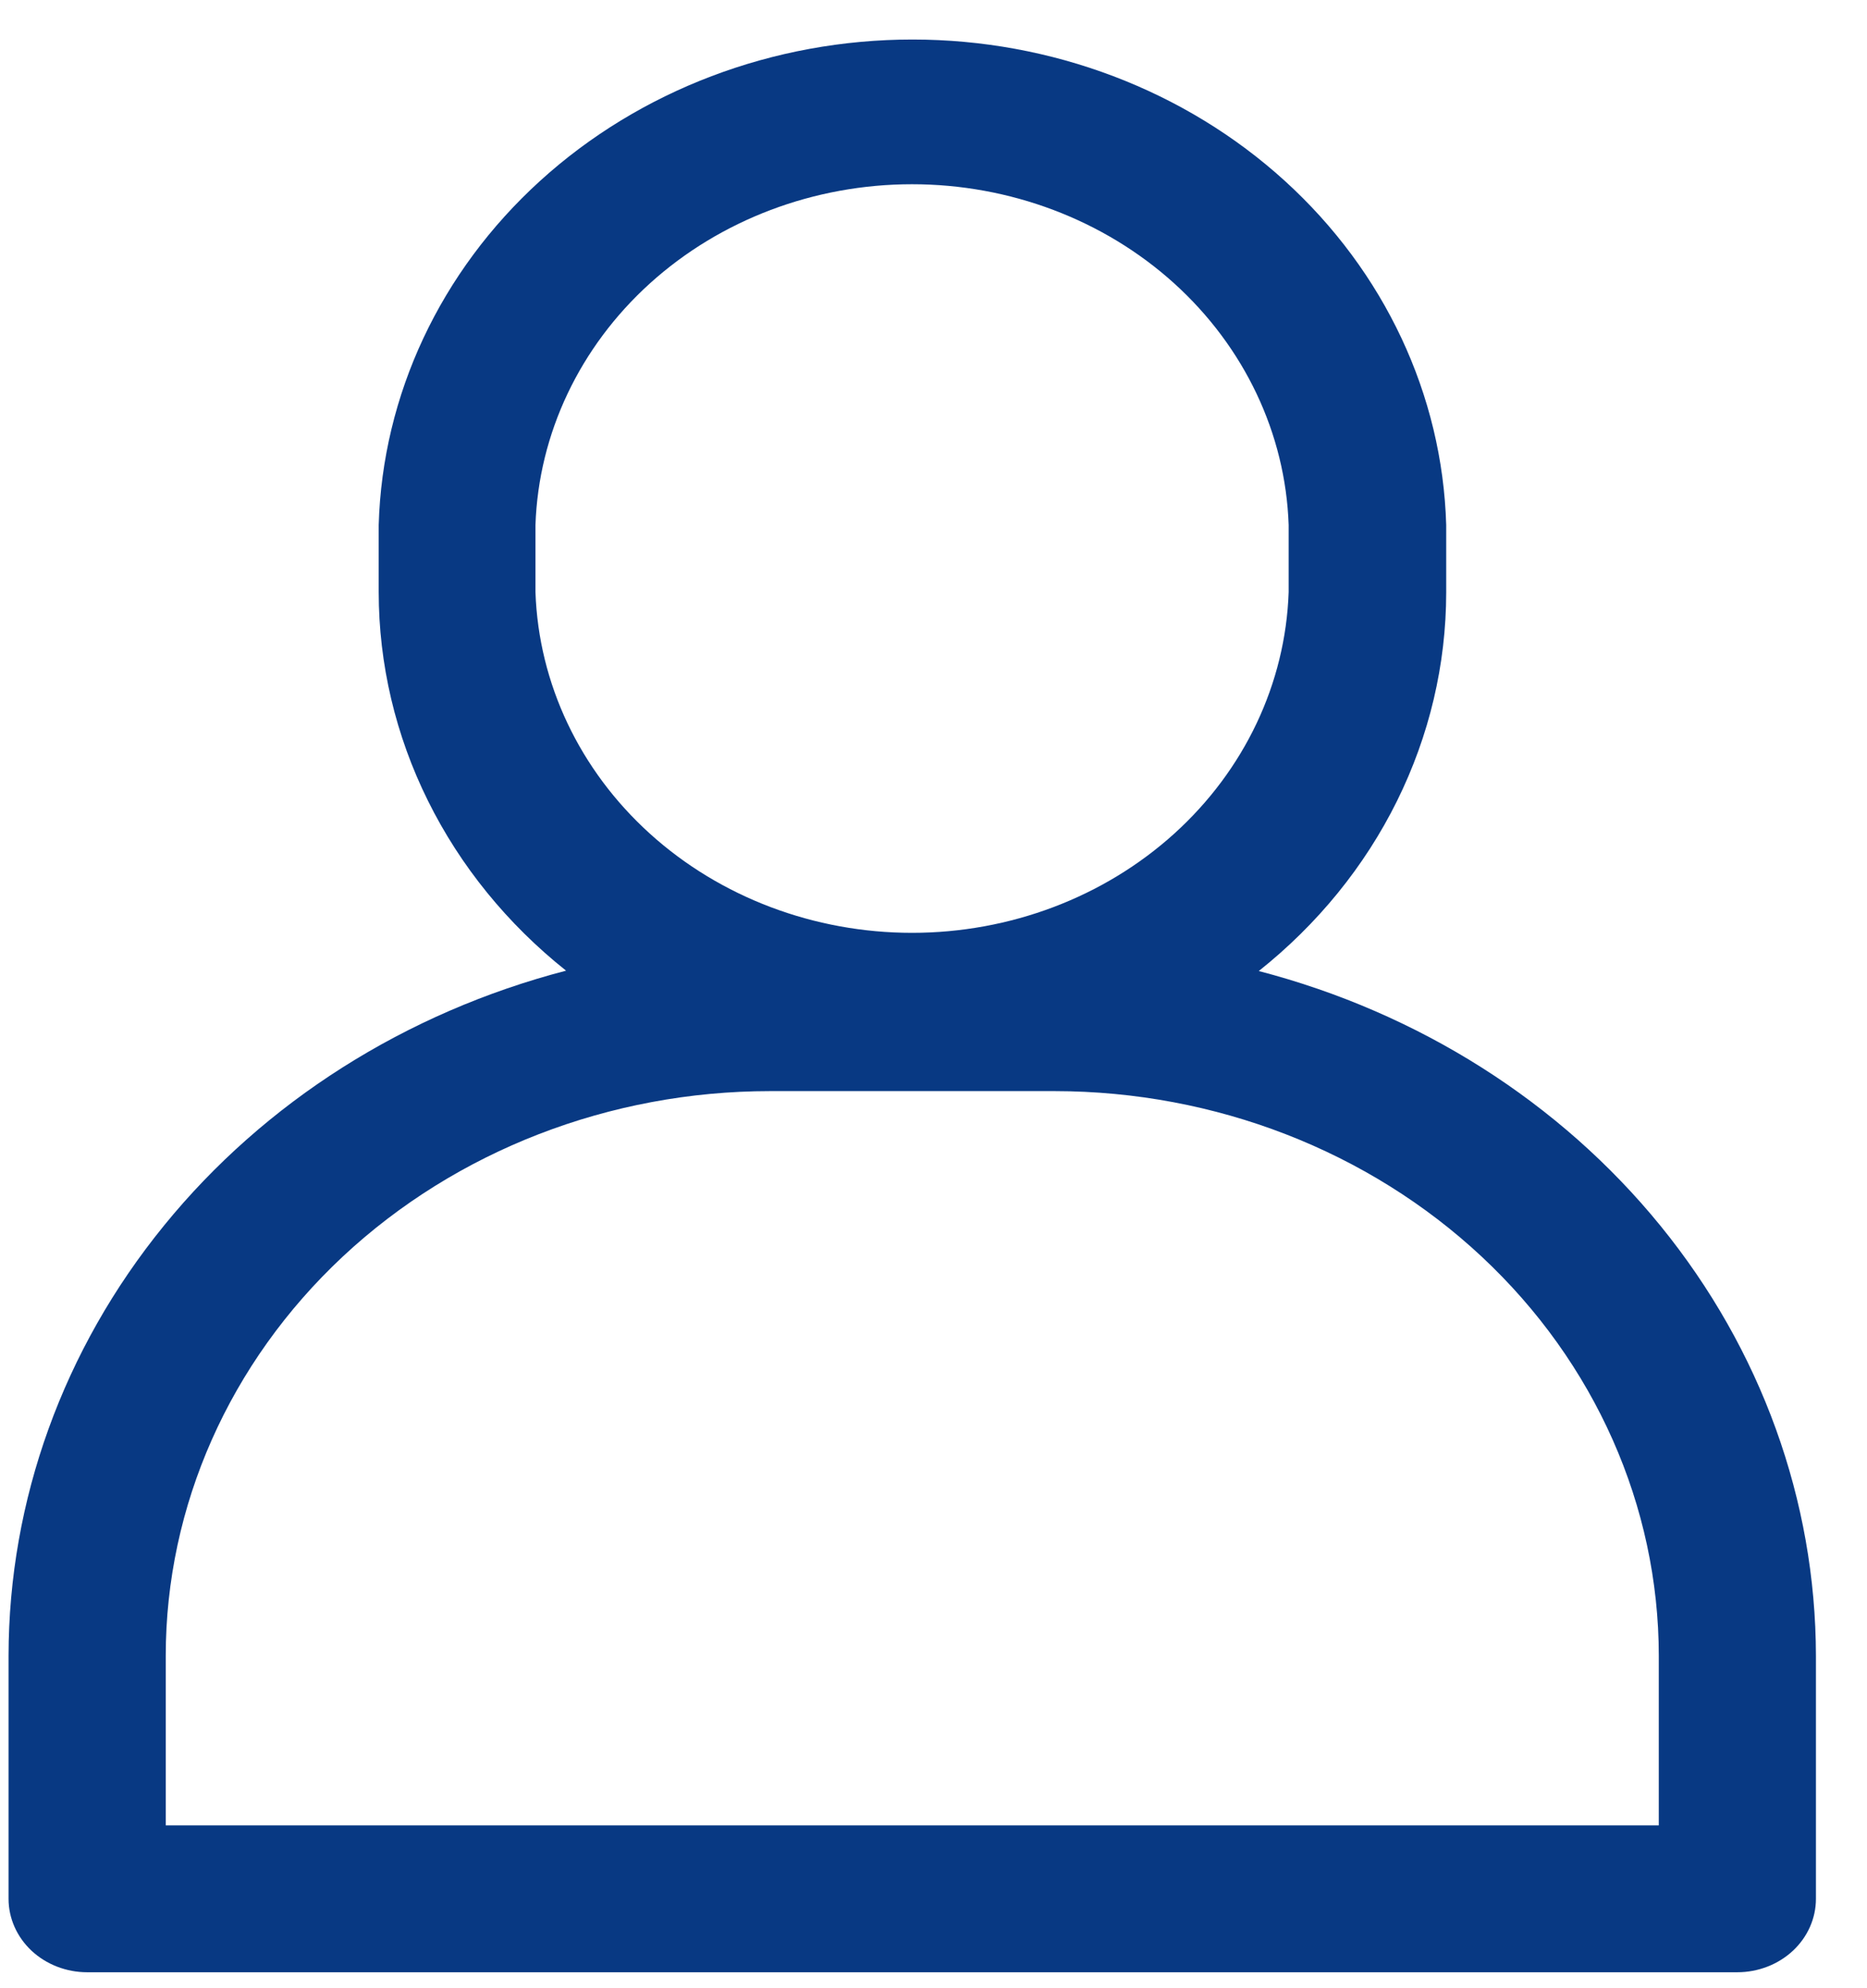 <svg width="31" height="33" viewBox="0 0 31 33" fill="none" xmlns="http://www.w3.org/2000/svg">
<path d="M20.901 16.117C21.876 15.342 22.659 14.38 23.196 13.295C23.733 12.21 24.012 11.03 24.013 9.834V8.713C23.95 6.556 22.989 4.508 21.334 3.003C19.679 1.498 17.46 0.656 15.15 0.656C12.841 0.656 10.622 1.498 8.967 3.003C7.311 4.508 6.35 6.556 6.288 8.713V9.828C6.289 11.023 6.567 12.204 7.105 13.289C7.642 14.374 8.425 15.336 9.399 16.111C6.739 16.803 4.394 18.288 2.723 20.342C1.051 22.395 0.145 24.902 0.142 27.482V31.516C0.142 31.839 0.28 32.149 0.524 32.378C0.769 32.606 1.101 32.735 1.447 32.735H28.847C29.193 32.735 29.525 32.606 29.77 32.378C30.015 32.149 30.152 31.839 30.152 31.516V27.482C30.148 24.904 29.242 22.399 27.572 20.347C25.902 18.295 23.559 16.809 20.901 16.117ZM8.891 8.713C8.943 7.197 9.625 5.759 10.792 4.703C11.959 3.648 13.52 3.058 15.144 3.058C16.768 3.058 18.329 3.648 19.496 4.703C20.663 5.759 21.345 7.197 21.397 8.713V9.828C21.345 11.345 20.663 12.783 19.496 13.838C18.329 14.893 16.768 15.483 15.144 15.483C13.52 15.483 11.959 14.893 10.792 13.838C9.625 12.783 8.943 11.345 8.891 9.828V8.713ZM27.543 30.297H2.752V27.482C2.753 24.997 3.811 22.614 5.692 20.856C7.574 19.099 10.125 18.111 12.785 18.11H17.515C20.175 18.113 22.724 19.102 24.604 20.859C26.484 22.616 27.541 24.998 27.543 27.482V30.297Z" fill="#083983"/>
</svg>
